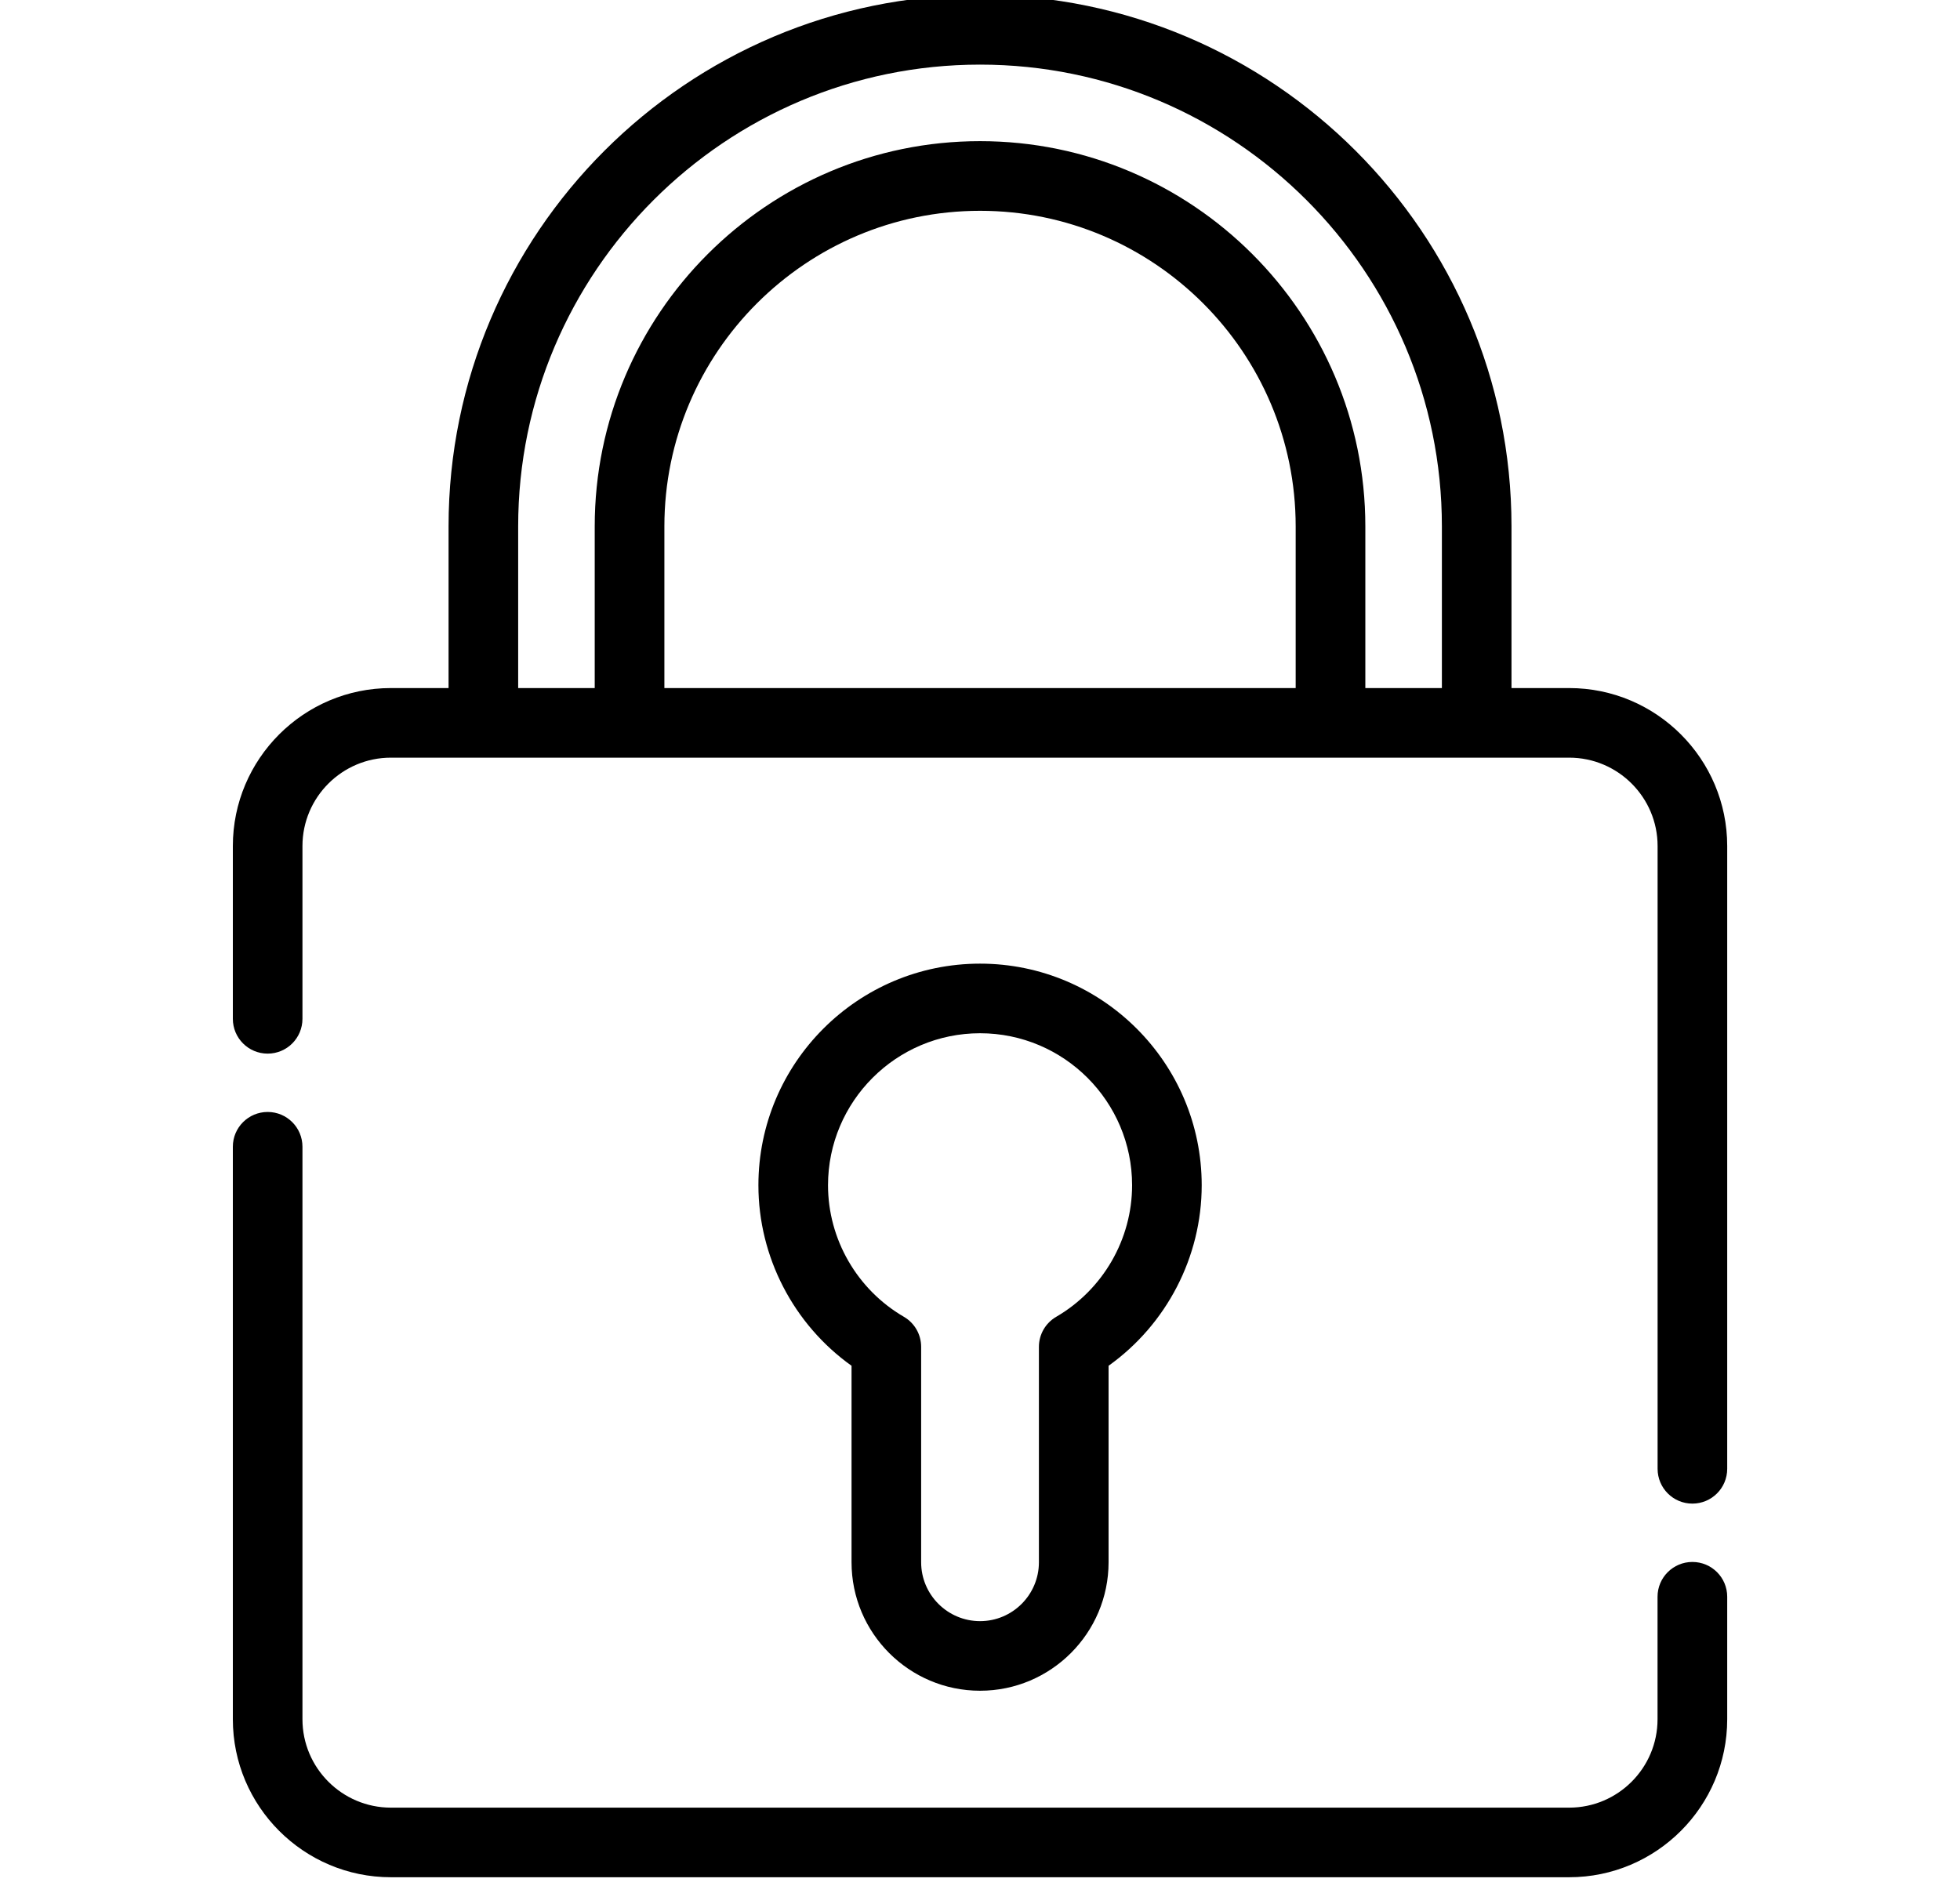 <svg viewBox="0 0 35 34" fill="black" xmlns="http://www.w3.org/2000/svg">
  <path d="M30.221 27.897C29.878 27.897 29.599 28.175 29.599 28.518V30.706C29.599 31.577 28.891 32.285 28.021 32.285H6.98C6.11 32.285 5.401 31.577 5.401 30.706V20.481C5.401 20.138 5.123 19.86 4.78 19.86C4.436 19.86 4.158 20.138 4.158 20.481V30.706C4.158 32.262 5.424 33.528 6.98 33.528H28.021C29.577 33.528 30.843 32.262 30.843 30.706V28.518C30.843 28.175 30.565 27.897 30.221 27.897Z"  />
  <path d="M28.021 12.289H26.991V9.401C26.991 4.168 22.734 -0.09 17.501 -0.09C12.267 -0.09 8.01 4.168 8.01 9.401V12.289H6.98C5.424 12.289 4.158 13.554 4.158 15.111V18.196C4.158 18.54 4.436 18.818 4.78 18.818C5.123 18.818 5.401 18.54 5.401 18.196V15.111C5.401 14.24 6.11 13.532 6.98 13.532H28.021C28.891 13.532 29.6 14.24 29.6 15.111V26.233C29.6 26.577 29.878 26.855 30.221 26.855C30.565 26.855 30.843 26.577 30.843 26.233V15.111C30.843 13.554 29.577 12.289 28.021 12.289ZM11.864 12.289V9.401C11.864 6.293 14.393 3.765 17.501 3.765C20.608 3.765 23.137 6.293 23.137 9.401V12.289H11.864ZM24.381 12.289V9.401C24.381 5.607 21.294 2.521 17.501 2.521C13.707 2.521 10.62 5.607 10.62 9.401V12.289H9.253V9.401C9.253 4.854 12.953 1.154 17.501 1.154C22.048 1.154 25.748 4.854 25.748 9.401V12.289H24.381Z"  />
  <path d="M18.862 23.518L18.862 23.518C18.67 23.629 18.552 23.834 18.552 24.055V27.902C18.552 28.482 18.081 28.954 17.501 28.954C16.921 28.954 16.449 28.482 16.449 27.902V24.055C16.449 23.834 16.332 23.629 16.14 23.518L16.14 23.518C15.305 23.032 14.786 22.132 14.786 21.169C14.786 19.672 16.004 18.454 17.501 18.454C18.998 18.454 20.216 19.672 20.216 21.169C20.216 22.132 19.697 23.032 18.862 23.518ZM17.501 30.197C18.766 30.197 19.796 29.168 19.796 27.902V24.393C20.83 23.655 21.459 22.451 21.459 21.169C21.459 18.986 19.683 17.211 17.501 17.211C15.318 17.211 13.543 18.986 13.543 21.169C13.543 22.451 14.172 23.655 15.206 24.393V27.902C15.206 29.168 16.235 30.197 17.501 30.197Z" />
</svg>